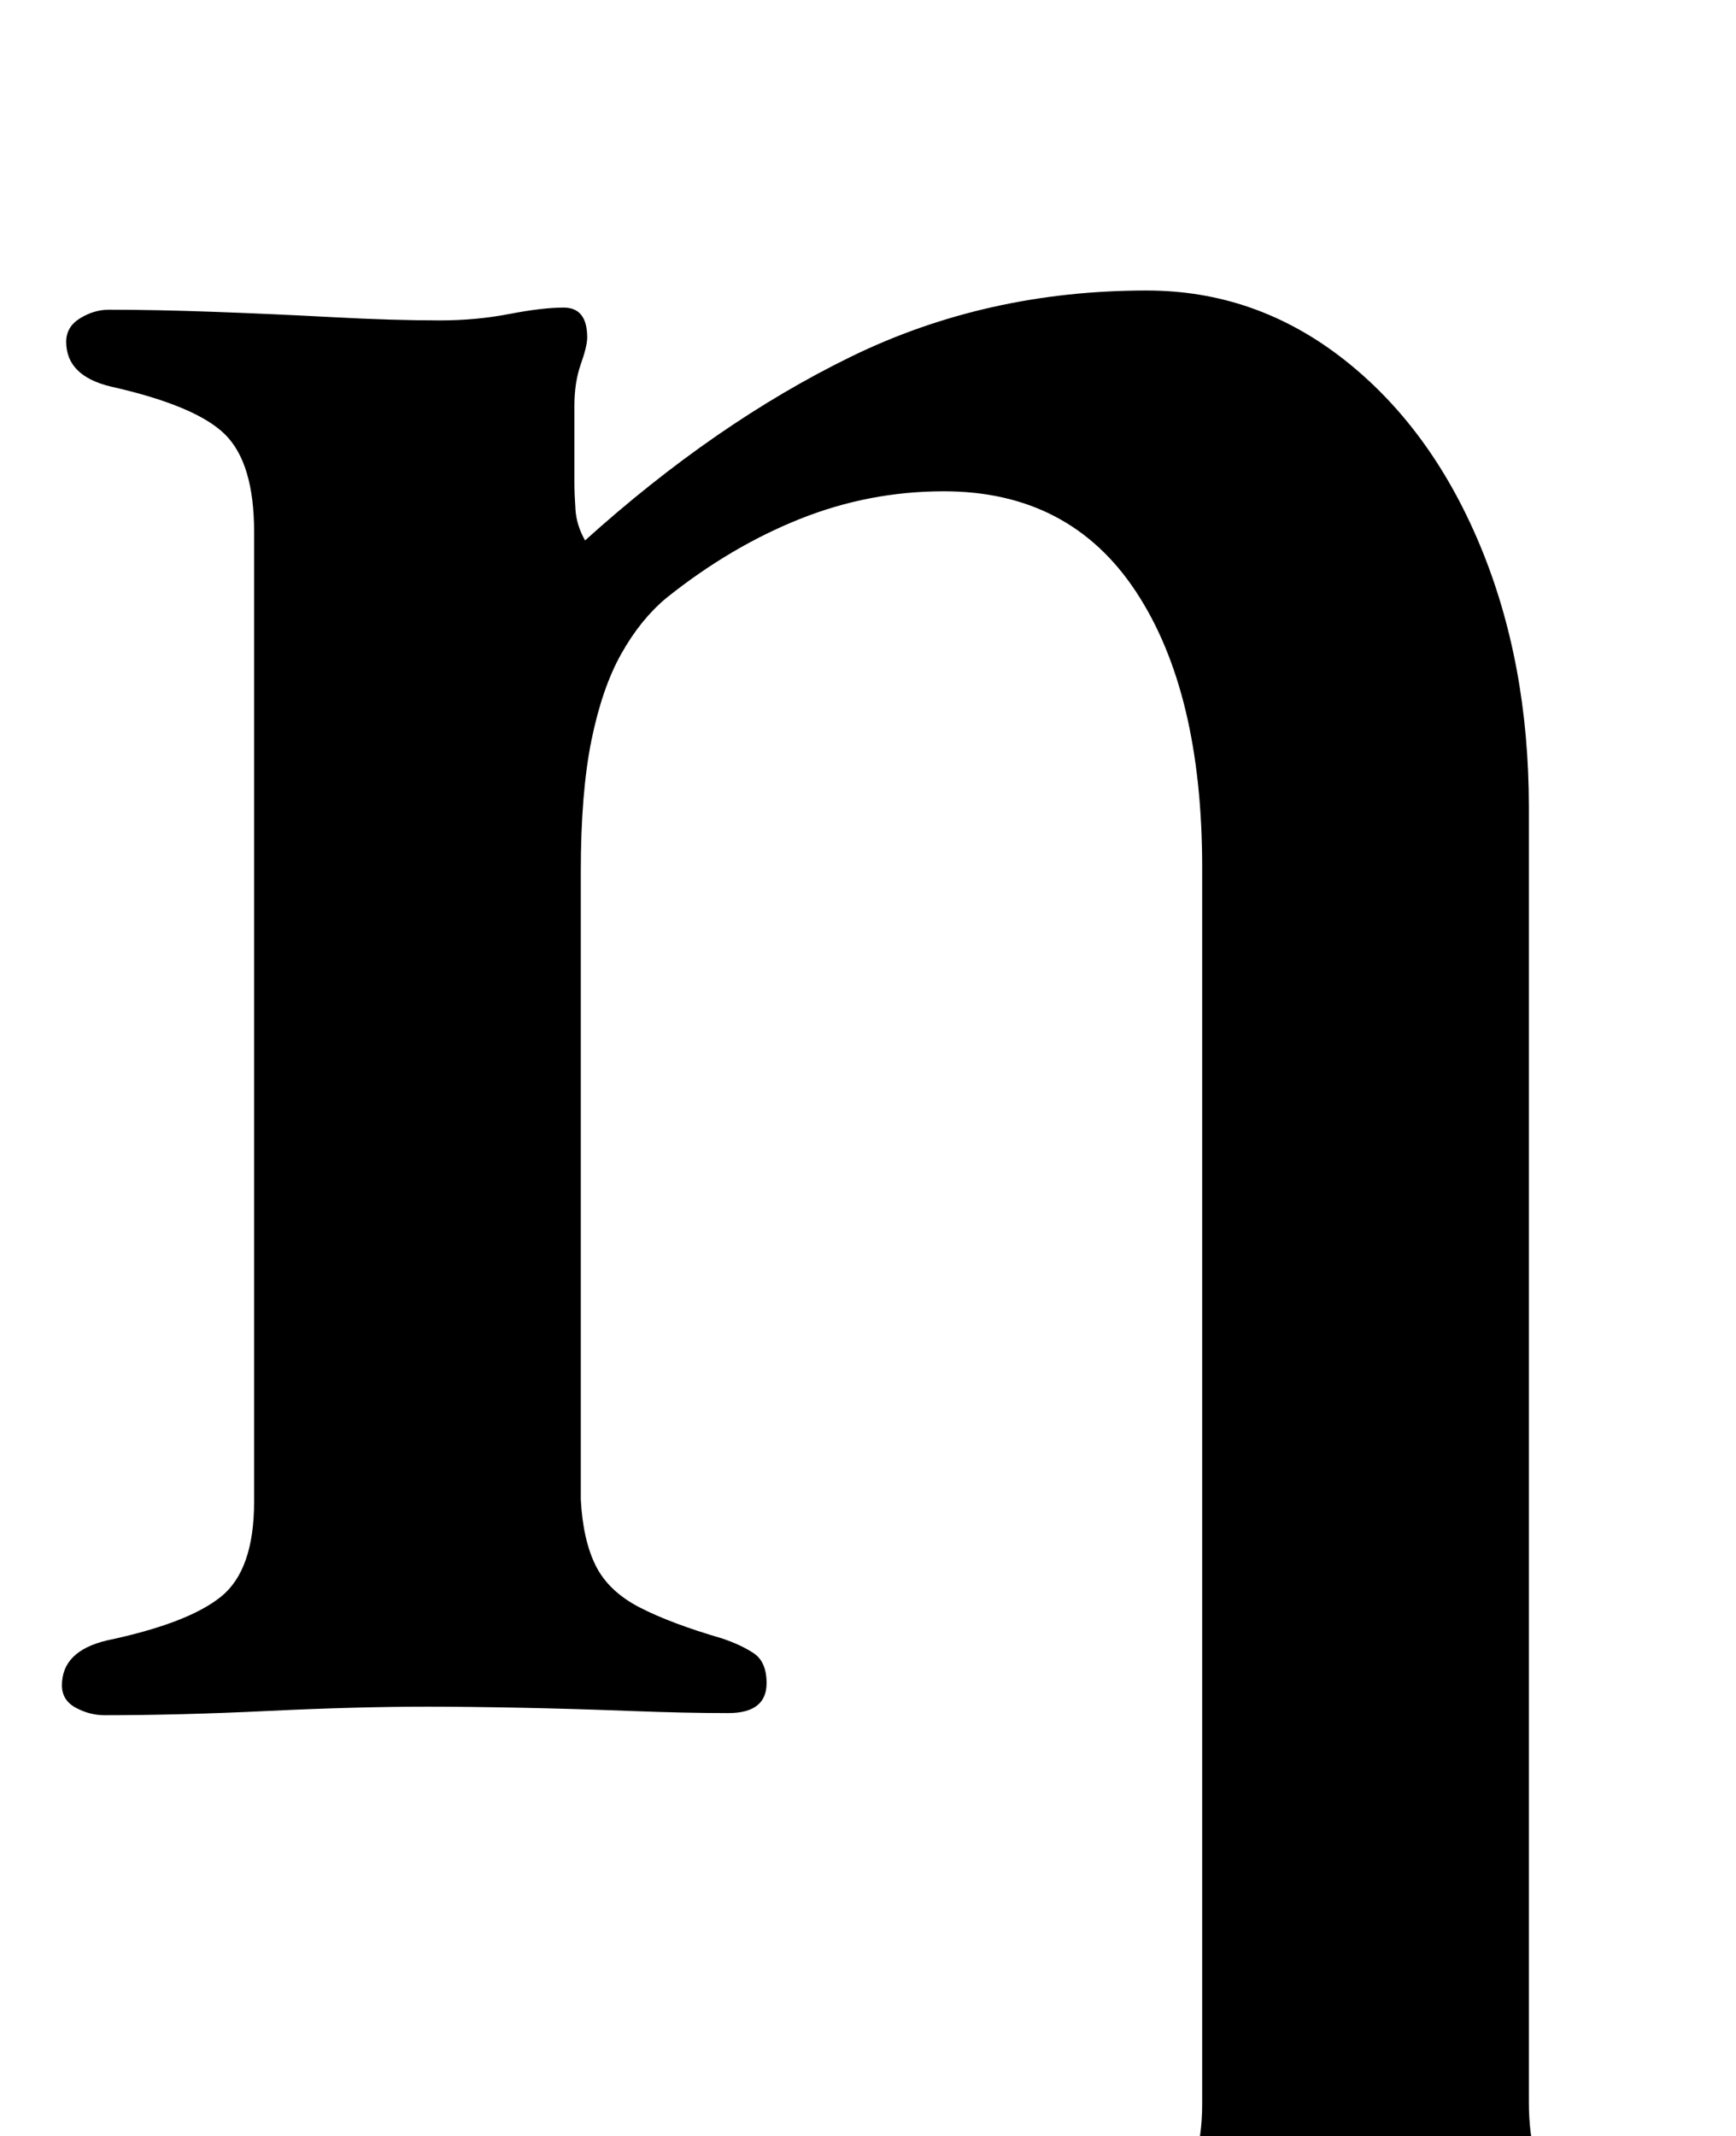 <?xml version="1.0" standalone="no"?>
<!DOCTYPE svg PUBLIC "-//W3C//DTD SVG 1.1//EN" "http://www.w3.org/Graphics/SVG/1.1/DTD/svg11.dtd" >
<svg xmlns="http://www.w3.org/2000/svg" xmlns:xlink="http://www.w3.org/1999/xlink" version="1.1" viewBox="-10 0 813 1000">
  <g transform="matrix(1 0 0 -1 0 800)">
   <path fill="currentColor"
d="M485 -286q-8 0 -14 4t-6 11q0 16 21 21q37 9 52 21.5t15 43.5v579q0 82 -31 129t-90 47q-35 0 -67.5 -13t-62.5 -37q-12 -10 -21 -26t-14 -40.5t-5 -61.5v-294q1 -19 7 -31t20.5 -19.5t38.5 -14.5q9 -3 15 -7t6 -14q0 -7 -4.5 -10.5t-13.5 -3.5q-20 0 -46 1t-51 1.5
t-44 0.5q-33 0 -74.5 -2t-76.5 -2q-7 0 -13.5 3.5t-6.5 10.5q0 16 21 21q38 8 53.5 20.5t15.5 44.5v454q0 32 -13.5 45.5t-53.5 22.5q-21 5 -21 21q0 7 6.5 11t13.5 4q22 0 49.5 -1t55.5 -2.5t50 -1.5q17 0 32.5 3t25.5 3q11 0 11 -14q0 -4 -3 -12.5t-3 -19.5v-36
q0 -5 0.5 -12.5t4.5 -14.5q61 55 124.5 86t138.5 31q51 0 92 -32t64 -87t23 -123v-606q0 -30 12.5 -43t51.5 -23q10 -3 15.5 -7t5.5 -13q0 -7 -4.5 -11t-13.5 -4q-22 0 -48.5 1t-52 2t-45.5 1t-44.5 -1t-49.5 -2.5t-48 -1.5z" />
  </g>

</svg>
